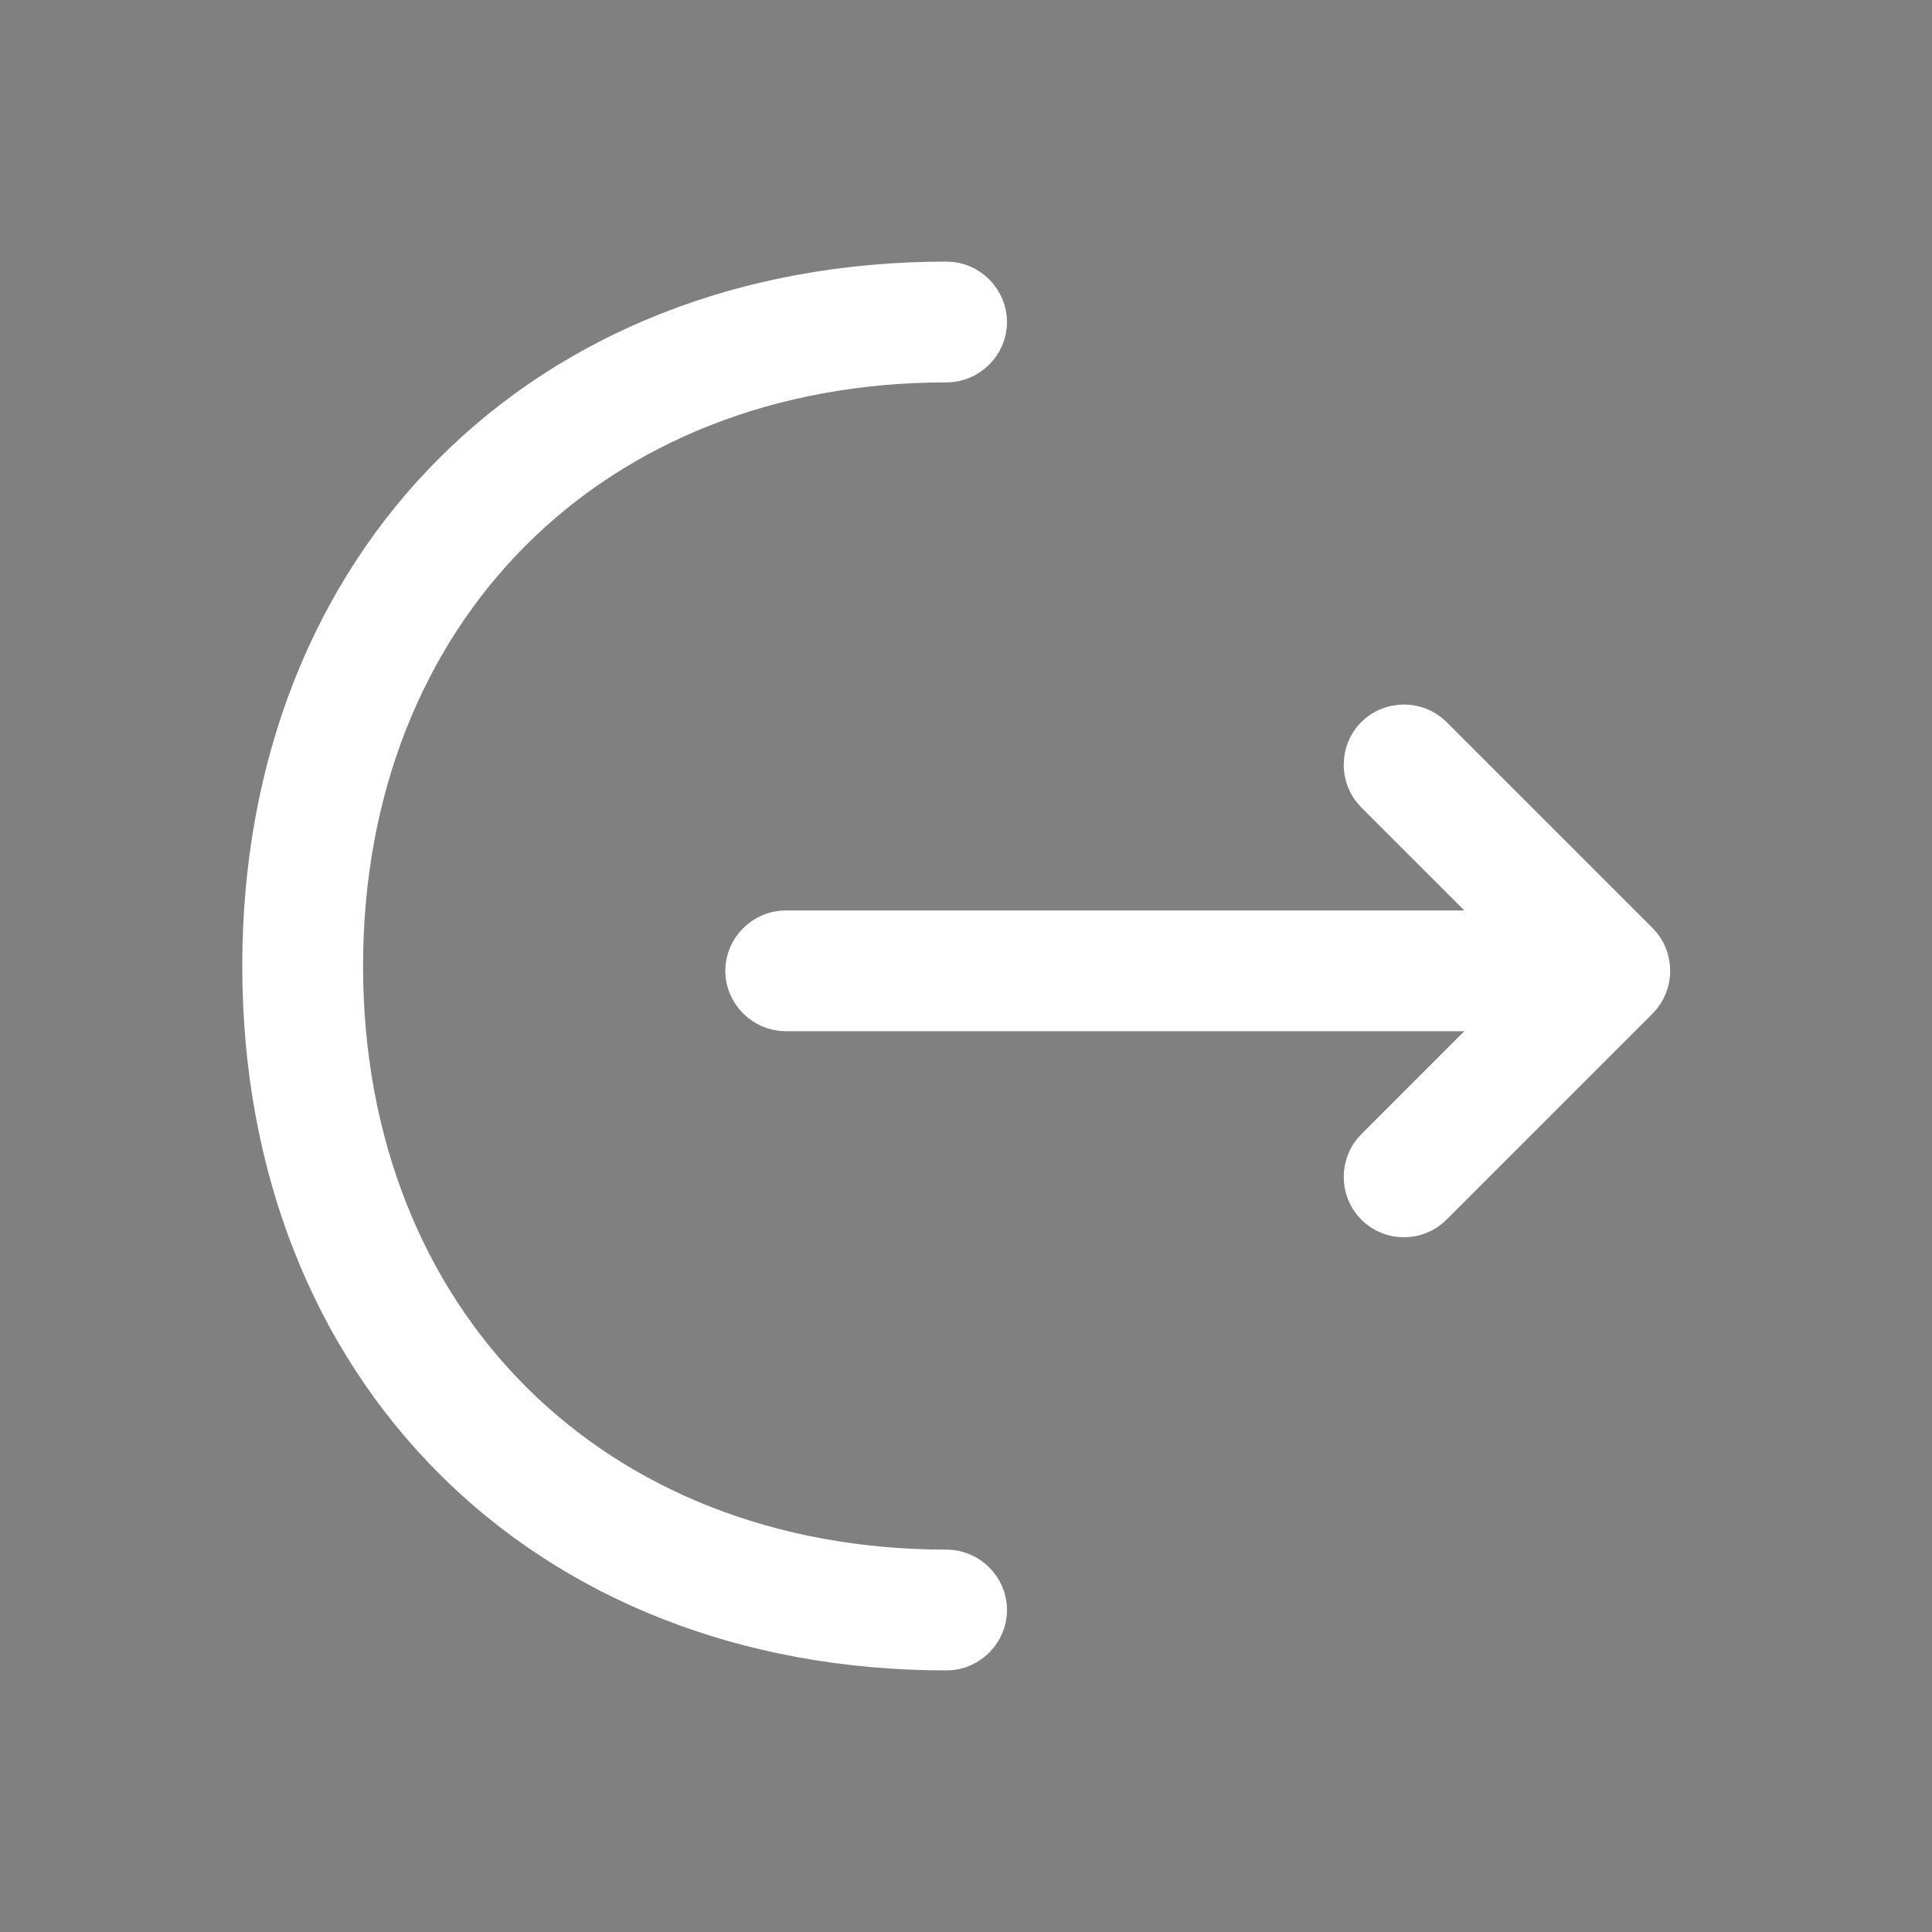 <svg width="25" height="25" viewBox="0 0 25 25" fill="none" xmlns="http://www.w3.org/2000/svg">
<rect x="0" y="0" width="25" height="25" fill="#808080" stroke="none"/>
<path d="M20.083 12.916L20.436 12.562L20.083 12.209L17.968 10.094C17.861 9.988 17.861 9.804 17.968 9.697C18.075 9.59 18.258 9.59 18.365 9.697L21.032 12.364C21.139 12.471 21.139 12.654 21.032 12.761L18.365 15.428C18.308 15.485 18.239 15.51 18.167 15.51C18.094 15.51 18.026 15.485 17.968 15.428C17.861 15.321 17.861 15.137 17.968 15.031L20.083 12.916Z" fill="#252525" stroke="white"/>
<path d="M20.76 12.844H10.167C10.016 12.844 9.885 12.713 9.885 12.562C9.885 12.412 10.016 12.281 10.167 12.281H20.76C20.911 12.281 21.042 12.412 21.042 12.562C21.042 12.713 20.911 12.844 20.76 12.844Z" fill="#252525" stroke="white"/>
<path d="M12.25 21.115C9.687 21.115 7.54 20.221 6.035 18.715C4.529 17.21 3.635 15.063 3.635 12.5C3.635 9.937 4.529 7.79 6.035 6.285C7.54 4.779 9.687 3.885 12.25 3.885C12.401 3.885 12.531 4.016 12.531 4.167C12.531 4.318 12.401 4.448 12.25 4.448C9.907 4.448 7.887 5.268 6.452 6.702C5.018 8.137 4.198 10.157 4.198 12.5C4.198 14.843 5.018 16.863 6.452 18.298C7.887 19.732 9.907 20.552 12.25 20.552C12.401 20.552 12.531 20.682 12.531 20.833C12.531 20.984 12.401 21.115 12.25 21.115Z" fill="#292D32" stroke="white"/>
</svg>
